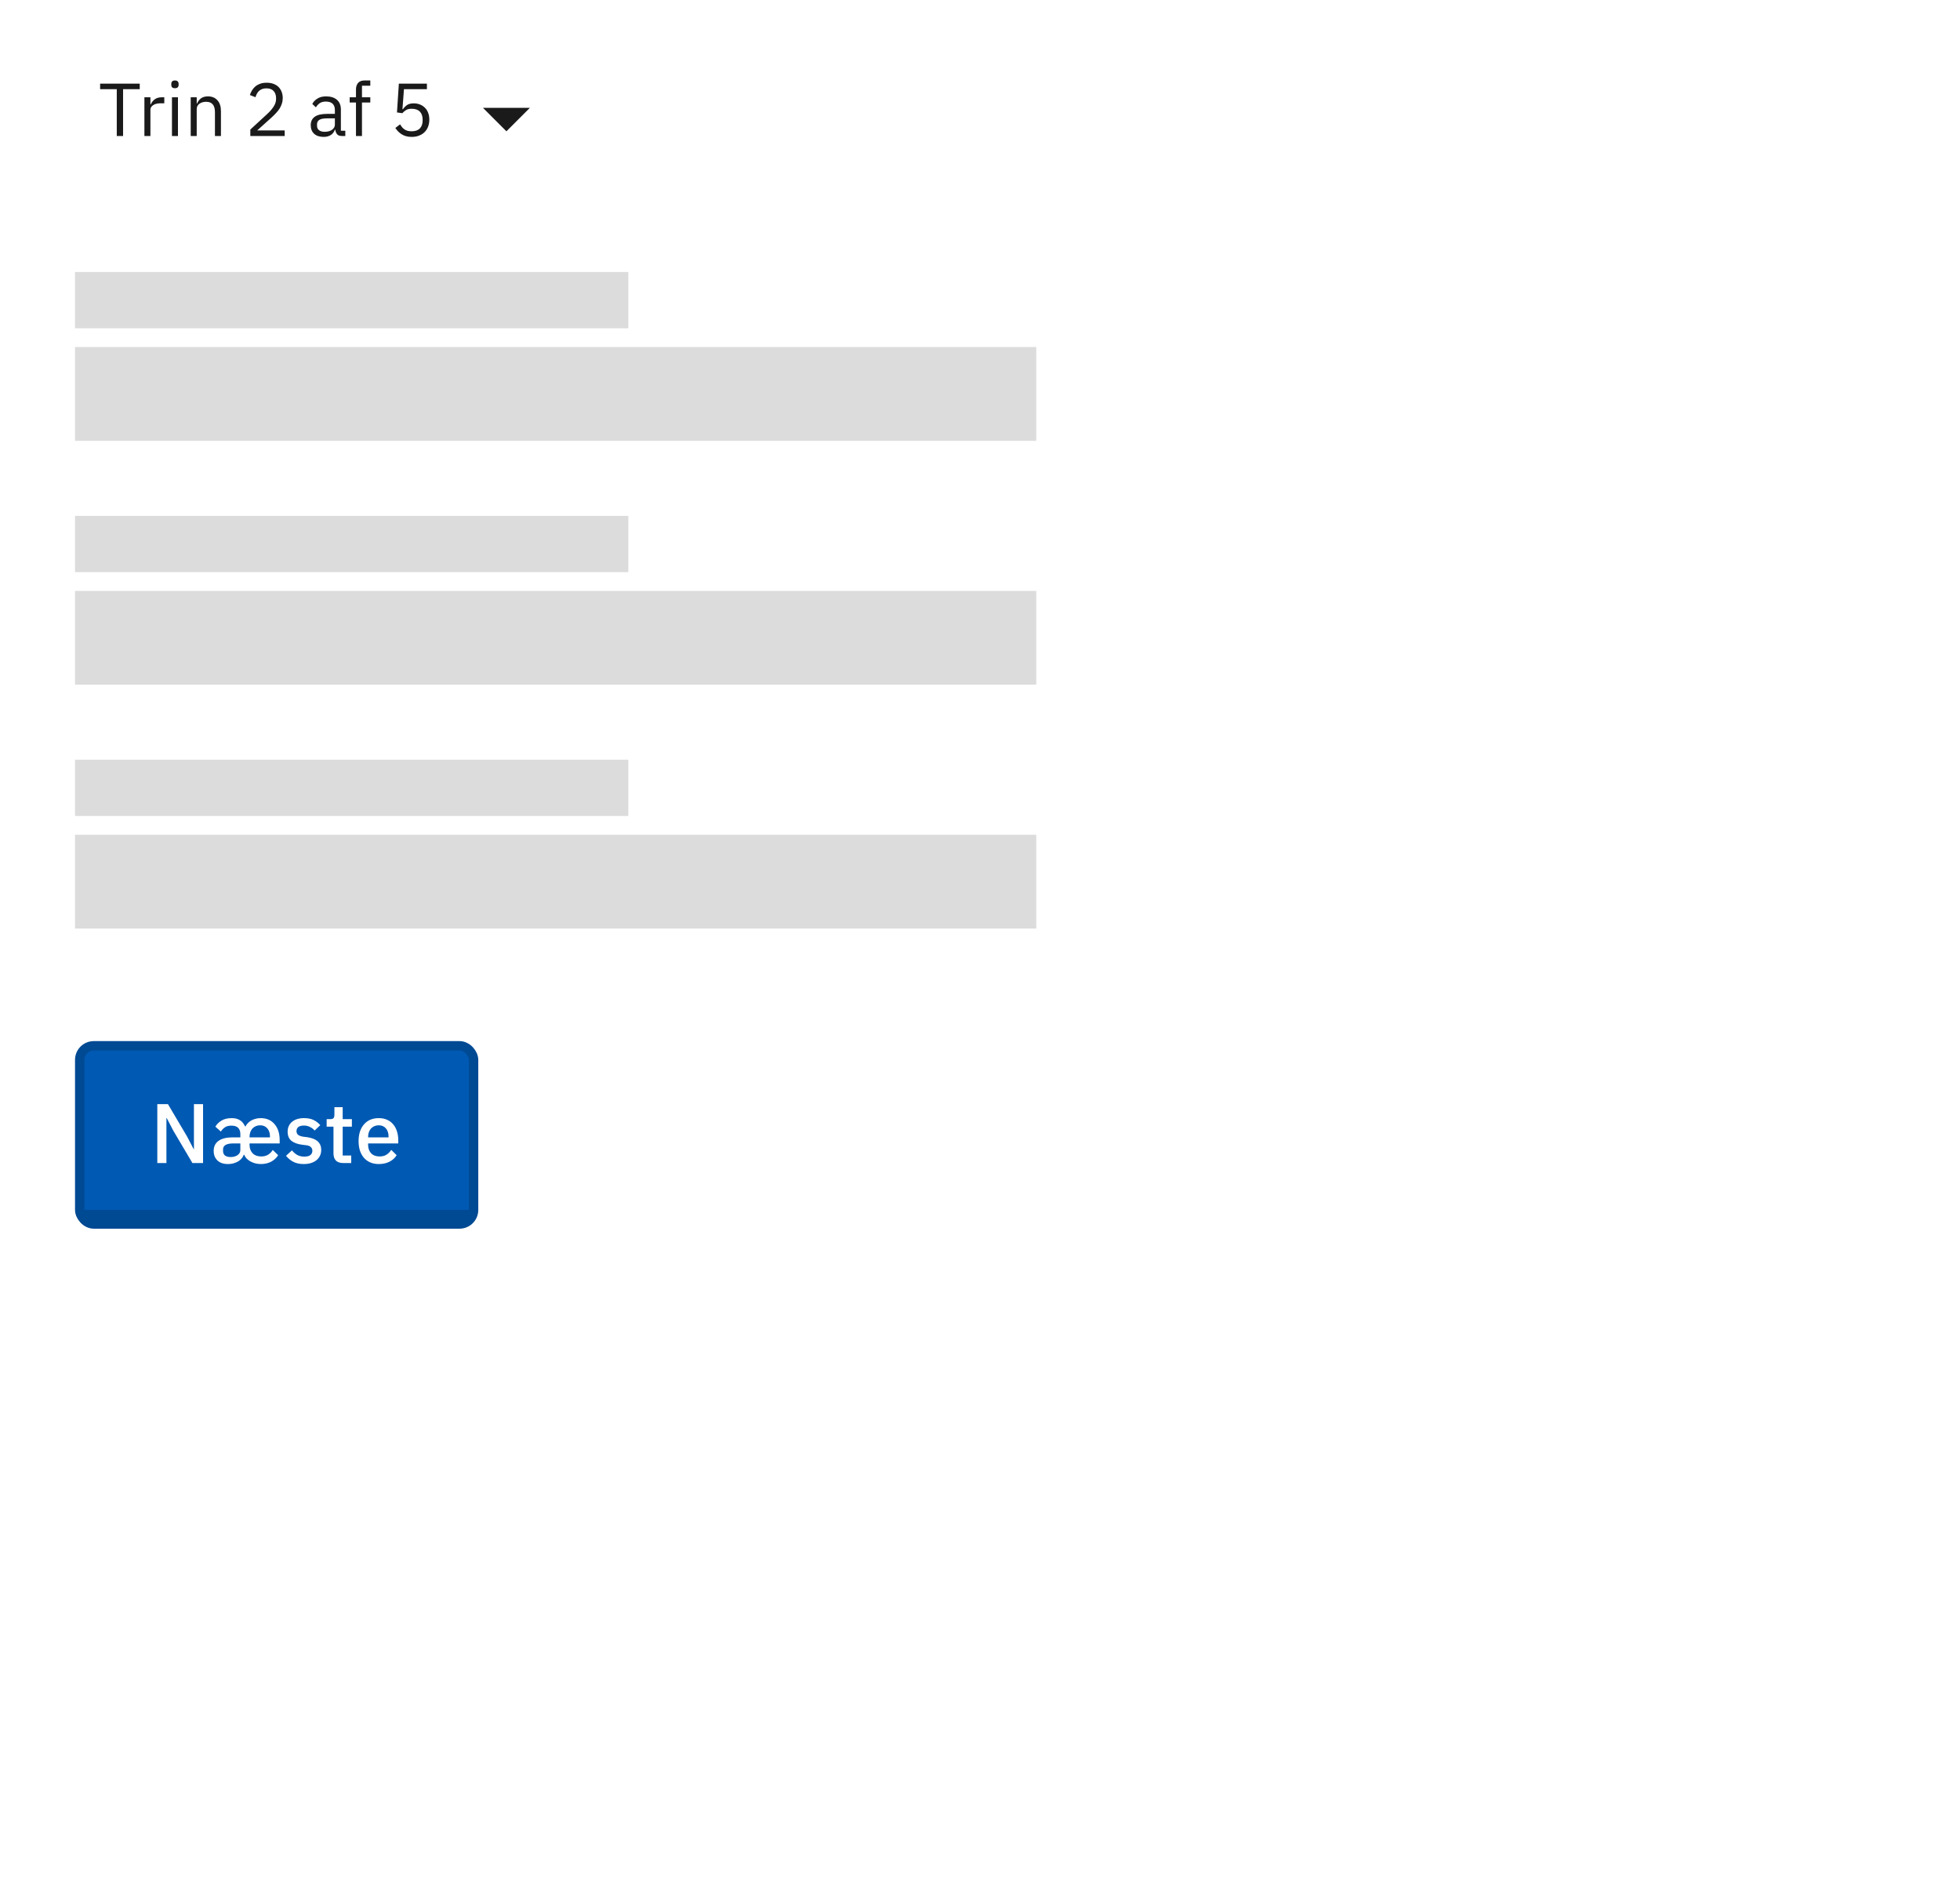 <svg width="418" height="402" viewBox="0 0 418 402" fill="none" xmlns="http://www.w3.org/2000/svg">
<rect width="418" height="402" fill="white"/>
<path d="M103 23L108 28L113 23H103Z" fill="#1A1A1A"/>
<path d="M26.248 19.016V29H24.904V19.016H21.352V17.832H29.8V19.016H26.248ZM30.797 29V20.744H32.078V22.264H32.157C32.307 21.869 32.574 21.517 32.958 21.208C33.342 20.899 33.87 20.744 34.541 20.744H35.038V22.024H34.285C33.592 22.024 33.048 22.157 32.654 22.424C32.27 22.68 32.078 23.005 32.078 23.4V29H30.797ZM37.312 18.808C37.035 18.808 36.833 18.744 36.705 18.616C36.587 18.477 36.529 18.301 36.529 18.088V17.88C36.529 17.667 36.587 17.496 36.705 17.368C36.833 17.229 37.035 17.16 37.312 17.16C37.59 17.16 37.787 17.229 37.904 17.368C38.032 17.496 38.096 17.667 38.096 17.88V18.088C38.096 18.301 38.032 18.477 37.904 18.616C37.787 18.744 37.59 18.808 37.312 18.808ZM36.672 20.744H37.953V29H36.672V20.744ZM40.672 29V20.744H41.953V22.088H42.017C42.219 21.619 42.502 21.245 42.864 20.968C43.238 20.691 43.734 20.552 44.352 20.552C45.206 20.552 45.878 20.829 46.368 21.384C46.87 21.928 47.12 22.701 47.12 23.704V29H45.84V23.928C45.84 22.445 45.217 21.704 43.968 21.704C43.712 21.704 43.462 21.736 43.217 21.8C42.982 21.864 42.769 21.96 42.577 22.088C42.385 22.216 42.23 22.381 42.112 22.584C42.006 22.776 41.953 23.005 41.953 23.272V29H40.672ZM60.715 29H53.388V27.624L57.035 24.264C57.558 23.784 57.995 23.277 58.347 22.744C58.7 22.2 58.876 21.656 58.876 21.112V20.92C58.876 20.301 58.705 19.8 58.364 19.416C58.022 19.032 57.505 18.84 56.812 18.84C56.47 18.84 56.172 18.888 55.916 18.984C55.66 19.08 55.435 19.213 55.243 19.384C55.062 19.555 54.907 19.757 54.779 19.992C54.662 20.216 54.566 20.461 54.492 20.728L53.291 20.264C53.398 19.933 53.542 19.613 53.724 19.304C53.916 18.984 54.15 18.701 54.428 18.456C54.715 18.211 55.057 18.013 55.452 17.864C55.857 17.715 56.331 17.64 56.876 17.64C57.419 17.64 57.905 17.72 58.331 17.88C58.758 18.04 59.115 18.264 59.404 18.552C59.691 18.84 59.91 19.181 60.059 19.576C60.219 19.971 60.3 20.408 60.3 20.888C60.3 21.325 60.236 21.731 60.108 22.104C59.99 22.477 59.825 22.835 59.611 23.176C59.398 23.507 59.137 23.832 58.828 24.152C58.529 24.472 58.203 24.792 57.852 25.112L54.843 27.816H60.715V29ZM72.922 29C72.442 29 72.096 28.872 71.882 28.616C71.68 28.36 71.552 28.04 71.499 27.656H71.418C71.237 28.168 70.939 28.552 70.522 28.808C70.106 29.064 69.611 29.192 69.034 29.192C68.16 29.192 67.477 28.968 66.987 28.52C66.507 28.072 66.266 27.464 66.266 26.696C66.266 25.917 66.549 25.32 67.115 24.904C67.691 24.488 68.581 24.28 69.787 24.28H71.418V23.464C71.418 22.877 71.258 22.429 70.939 22.12C70.618 21.811 70.128 21.656 69.466 21.656C68.965 21.656 68.544 21.768 68.203 21.992C67.872 22.216 67.594 22.515 67.371 22.888L66.603 22.168C66.826 21.72 67.184 21.341 67.674 21.032C68.165 20.712 68.784 20.552 69.531 20.552C70.533 20.552 71.312 20.797 71.867 21.288C72.421 21.779 72.698 22.461 72.698 23.336V27.88H73.642V29H72.922ZM69.243 28.104C69.562 28.104 69.856 28.067 70.123 27.992C70.389 27.917 70.618 27.811 70.811 27.672C71.002 27.533 71.152 27.373 71.258 27.192C71.365 27.011 71.418 26.813 71.418 26.6V25.24H69.722C68.987 25.24 68.448 25.347 68.106 25.56C67.776 25.773 67.611 26.083 67.611 26.488V26.824C67.611 27.229 67.754 27.544 68.043 27.768C68.341 27.992 68.741 28.104 69.243 28.104ZM75.917 21.864H74.573V20.744H75.917V19.08C75.917 18.504 76.067 18.04 76.365 17.688C76.664 17.336 77.117 17.16 77.725 17.16H78.973V18.28H77.197V20.744H78.973V21.864H77.197V29H75.917V21.864ZM91.046 19.016H86.15L85.83 23.272H85.942C86.209 22.899 86.507 22.6 86.838 22.376C87.18 22.152 87.644 22.04 88.23 22.04C88.71 22.04 89.153 22.12 89.558 22.28C89.963 22.44 90.316 22.669 90.614 22.968C90.913 23.256 91.142 23.613 91.302 24.04C91.473 24.467 91.558 24.952 91.558 25.496C91.558 26.04 91.473 26.541 91.302 27C91.132 27.448 90.881 27.837 90.55 28.168C90.23 28.488 89.835 28.739 89.366 28.92C88.907 29.101 88.385 29.192 87.798 29.192C87.329 29.192 86.913 29.139 86.55 29.032C86.198 28.925 85.883 28.781 85.606 28.6C85.329 28.419 85.084 28.216 84.87 27.992C84.668 27.768 84.481 27.533 84.31 27.288L85.318 26.52C85.457 26.744 85.601 26.947 85.75 27.128C85.91 27.309 86.081 27.464 86.262 27.592C86.454 27.72 86.673 27.821 86.918 27.896C87.163 27.96 87.457 27.992 87.798 27.992C88.566 27.992 89.147 27.789 89.542 27.384C89.937 26.979 90.134 26.408 90.134 25.672V25.512C90.134 24.776 89.937 24.205 89.542 23.8C89.147 23.395 88.566 23.192 87.798 23.192C87.286 23.192 86.881 23.288 86.582 23.48C86.294 23.661 86.033 23.88 85.798 24.136L84.662 23.976L85.062 17.832H91.046V19.016Z" fill="#1A1A1A"/>
<rect x="17" y="223" width="84" height="38" rx="3" fill="#0059B3"/>
<rect x="18.5" y="258.5" width="81" height="1" stroke="#004993"/>
<path d="M36.932 241.052L35.546 238.388H35.492V248H33.548V235.436H35.816L39.92 242.384L41.306 245.048H41.36V235.436H43.304V248H41.036L36.932 241.052ZM49.602 243.824C48.246 243.848 47.568 244.274 47.568 245.102V245.426C47.568 245.846 47.706 246.17 47.982 246.398C48.27 246.614 48.672 246.722 49.188 246.722C49.764 246.722 50.25 246.59 50.646 246.326C51.054 246.05 51.258 245.684 51.258 245.228V243.824H49.602ZM57.576 242.528V242.348C57.576 241.628 57.39 241.052 57.018 240.62C56.646 240.176 56.136 239.954 55.488 239.954C55.152 239.954 54.84 240.014 54.552 240.134C54.276 240.254 54.036 240.422 53.832 240.638C53.64 240.854 53.49 241.112 53.382 241.412C53.274 241.712 53.22 242.042 53.22 242.402V242.528H57.576ZM55.722 246.596C56.298 246.596 56.784 246.47 57.18 246.218C57.588 245.966 57.918 245.63 58.17 245.21L59.322 246.326C58.974 246.902 58.476 247.364 57.828 247.712C57.192 248.048 56.46 248.216 55.632 248.216C55.164 248.216 54.726 248.156 54.318 248.036C53.922 247.916 53.568 247.76 53.256 247.568C52.956 247.376 52.704 247.166 52.5 246.938C52.308 246.698 52.17 246.464 52.086 246.236H51.978C51.918 246.452 51.798 246.68 51.618 246.92C51.45 247.148 51.228 247.358 50.952 247.55C50.676 247.742 50.34 247.898 49.944 248.018C49.548 248.15 49.098 248.216 48.594 248.216C47.646 248.216 46.902 247.958 46.362 247.442C45.834 246.926 45.57 246.254 45.57 245.426C45.57 244.478 45.918 243.758 46.614 243.266C47.31 242.774 48.294 242.528 49.566 242.528H51.258V241.826C51.258 241.25 51.102 240.806 50.79 240.494C50.478 240.182 49.998 240.026 49.35 240.026C48.774 240.026 48.312 240.146 47.964 240.386C47.628 240.614 47.34 240.914 47.1 241.286L45.93 240.242C46.242 239.714 46.68 239.282 47.244 238.946C47.808 238.598 48.546 238.424 49.458 238.424C49.89 238.424 50.262 238.478 50.574 238.586C50.886 238.694 51.15 238.832 51.366 239C51.594 239.168 51.774 239.36 51.906 239.576C52.05 239.78 52.17 239.984 52.266 240.188H52.374C52.47 239.972 52.614 239.762 52.806 239.558C52.998 239.342 53.226 239.15 53.49 238.982C53.766 238.814 54.078 238.682 54.426 238.586C54.786 238.478 55.176 238.424 55.596 238.424C56.268 238.424 56.856 238.544 57.36 238.784C57.864 239.024 58.284 239.36 58.62 239.792C58.968 240.212 59.226 240.704 59.394 241.268C59.562 241.832 59.646 242.438 59.646 243.086V243.824H53.22V244.13C53.22 244.85 53.436 245.444 53.868 245.912C54.312 246.368 54.93 246.596 55.722 246.596ZM64.798 248.216C63.91 248.216 63.166 248.06 62.566 247.748C61.966 247.436 61.444 247.004 61 246.452L62.26 245.3C62.608 245.72 62.992 246.05 63.412 246.29C63.844 246.518 64.342 246.632 64.906 246.632C65.482 246.632 65.908 246.524 66.184 246.308C66.472 246.08 66.616 245.768 66.616 245.372C66.616 245.072 66.514 244.82 66.31 244.616C66.118 244.4 65.776 244.262 65.284 244.202L64.42 244.094C63.46 243.974 62.704 243.698 62.152 243.266C61.612 242.822 61.342 242.168 61.342 241.304C61.342 240.848 61.426 240.446 61.594 240.098C61.762 239.738 61.996 239.438 62.296 239.198C62.608 238.946 62.974 238.754 63.394 238.622C63.826 238.49 64.3 238.424 64.816 238.424C65.656 238.424 66.34 238.556 66.868 238.82C67.408 239.084 67.888 239.45 68.308 239.918L67.102 241.07C66.862 240.782 66.544 240.536 66.148 240.332C65.764 240.116 65.32 240.008 64.816 240.008C64.276 240.008 63.874 240.116 63.61 240.332C63.358 240.548 63.232 240.83 63.232 241.178C63.232 241.538 63.346 241.808 63.574 241.988C63.802 242.168 64.168 242.3 64.672 242.384L65.536 242.492C66.568 242.648 67.318 242.954 67.786 243.41C68.266 243.854 68.506 244.454 68.506 245.21C68.506 245.666 68.416 246.08 68.236 246.452C68.068 246.812 67.822 247.124 67.498 247.388C67.174 247.652 66.784 247.856 66.328 248C65.872 248.144 65.362 248.216 64.798 248.216ZM73.191 248C72.507 248 71.991 247.826 71.643 247.478C71.295 247.118 71.121 246.614 71.121 245.966V240.242H69.663V238.64H70.455C70.779 238.64 71.001 238.568 71.121 238.424C71.253 238.28 71.319 238.046 71.319 237.722V236.084H73.083V238.64H75.045V240.242H73.083V246.398H74.901V248H73.191ZM80.775 248.216C80.103 248.216 79.503 248.102 78.975 247.874C78.447 247.646 77.997 247.322 77.625 246.902C77.253 246.47 76.965 245.954 76.761 245.354C76.569 244.742 76.473 244.064 76.473 243.32C76.473 242.576 76.569 241.904 76.761 241.304C76.965 240.692 77.253 240.176 77.625 239.756C77.997 239.324 78.447 238.994 78.975 238.766C79.503 238.538 80.103 238.424 80.775 238.424C81.459 238.424 82.059 238.544 82.575 238.784C83.103 239.024 83.541 239.36 83.889 239.792C84.237 240.212 84.495 240.704 84.663 241.268C84.843 241.832 84.933 242.438 84.933 243.086V243.824H78.507V244.13C78.507 244.85 78.717 245.444 79.137 245.912C79.569 246.368 80.181 246.596 80.973 246.596C81.549 246.596 82.035 246.47 82.431 246.218C82.827 245.966 83.163 245.624 83.439 245.192L84.591 246.326C84.243 246.902 83.739 247.364 83.079 247.712C82.419 248.048 81.651 248.216 80.775 248.216ZM80.775 239.954C80.439 239.954 80.127 240.014 79.839 240.134C79.563 240.254 79.323 240.422 79.119 240.638C78.927 240.854 78.777 241.112 78.669 241.412C78.561 241.712 78.507 242.042 78.507 242.402V242.528H82.863V242.348C82.863 241.628 82.677 241.052 82.305 240.62C81.933 240.176 81.423 239.954 80.775 239.954Z" fill="white"/>
<rect x="17" y="223" width="84" height="38" rx="3" stroke="#004993" stroke-width="2"/>
<rect width="205" height="20" transform="translate(16 74)" fill="#DCDCDC"/>
<rect width="205" height="20" transform="translate(16 126)" fill="#DCDCDC"/>
<rect width="205" height="20" transform="translate(16 178)" fill="#DCDCDC"/>
<rect width="118" height="12" transform="translate(16 58)" fill="#DCDCDC"/>
<rect width="118" height="12" transform="translate(16 110)" fill="#DCDCDC"/>
<rect width="118" height="12" transform="translate(16 162)" fill="#DCDCDC"/>
</svg>
